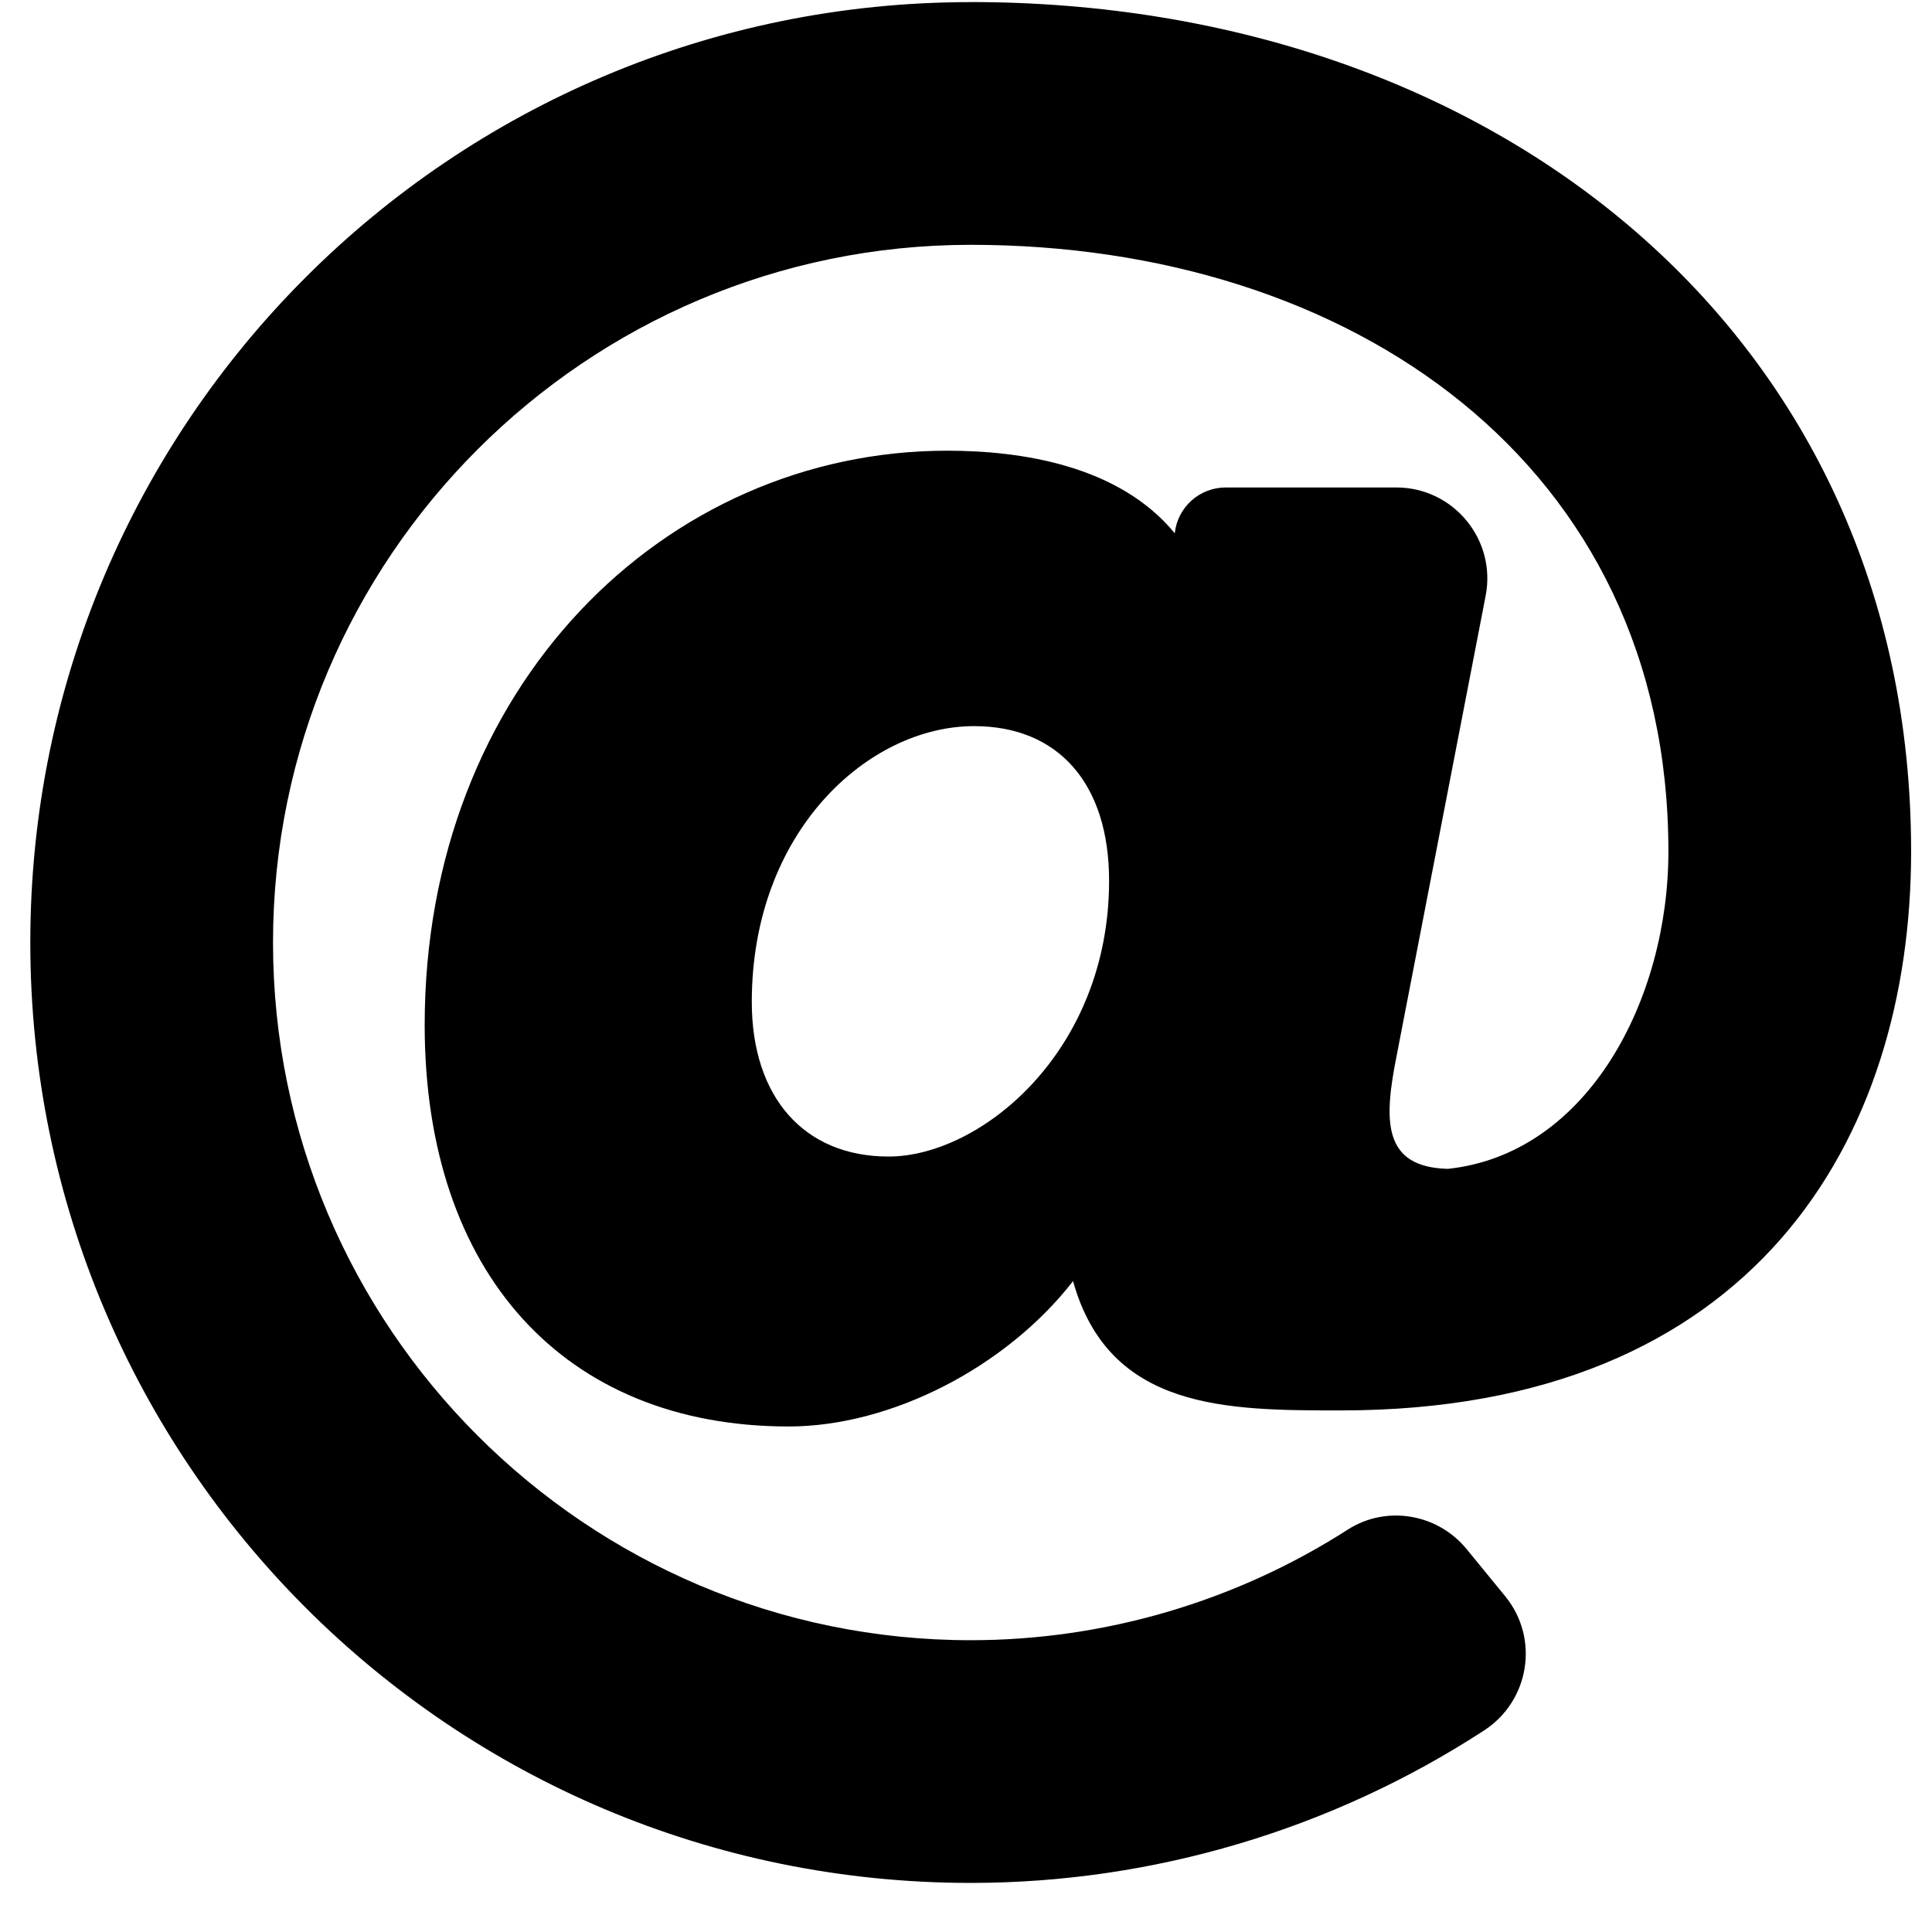 <!-- Generated by IcoMoon.io -->
<svg version="1.1" xmlns="http://www.w3.org/2000/svg" width="32" height="32" viewBox="0 0 32 32">
<title>at</title>
<path d="M16.078 0.035c-8.608 0-15.576 6.966-15.576 15.576 0 8.608 6.966 15.576 15.576 15.576 3.024 0 5.988-0.888 8.504-2.526 0.754-0.491 0.919-1.525 0.349-2.222l-0.639-0.781c-0.482-0.588-1.33-0.733-1.97-0.322-1.852 1.188-4.026 1.831-6.244 1.831-6.372 0-11.556-5.184-11.556-11.556s5.184-11.556 11.556-11.556c6.289 0 11.556 3.619 11.556 10.049 0 2.436-1.325 5.008-3.653 5.256-1.090-0.029-1.062-0.807-0.846-1.886l1.472-7.606c0.18-0.93-0.533-1.794-1.48-1.794h-2.825c0 0 0 0-0 0-0.435 0-0.794 0.327-0.843 0.749l-0 0.004-0.001 0.006c-0.923-1.124-2.54-1.368-3.767-1.368-4.684 0-8.657 3.909-8.657 9.513 0 4.101 2.31 6.649 6.029 6.649 1.695 0 3.603-0.982 4.71-2.408 0.598 2.142 2.551 2.142 4.441 2.142 6.84 0 9.44-4.498 9.44-9.258 0-8.563-6.907-14.069-15.576-14.069zM14.717 19.156c-1.397 0-2.265-0.981-2.265-2.561 0-2.826 1.933-4.568 3.682-4.568 1.4 0 2.236 0.957 2.236 2.561 0 2.83-2.128 4.568-3.653 4.568z"></path>
</svg>
